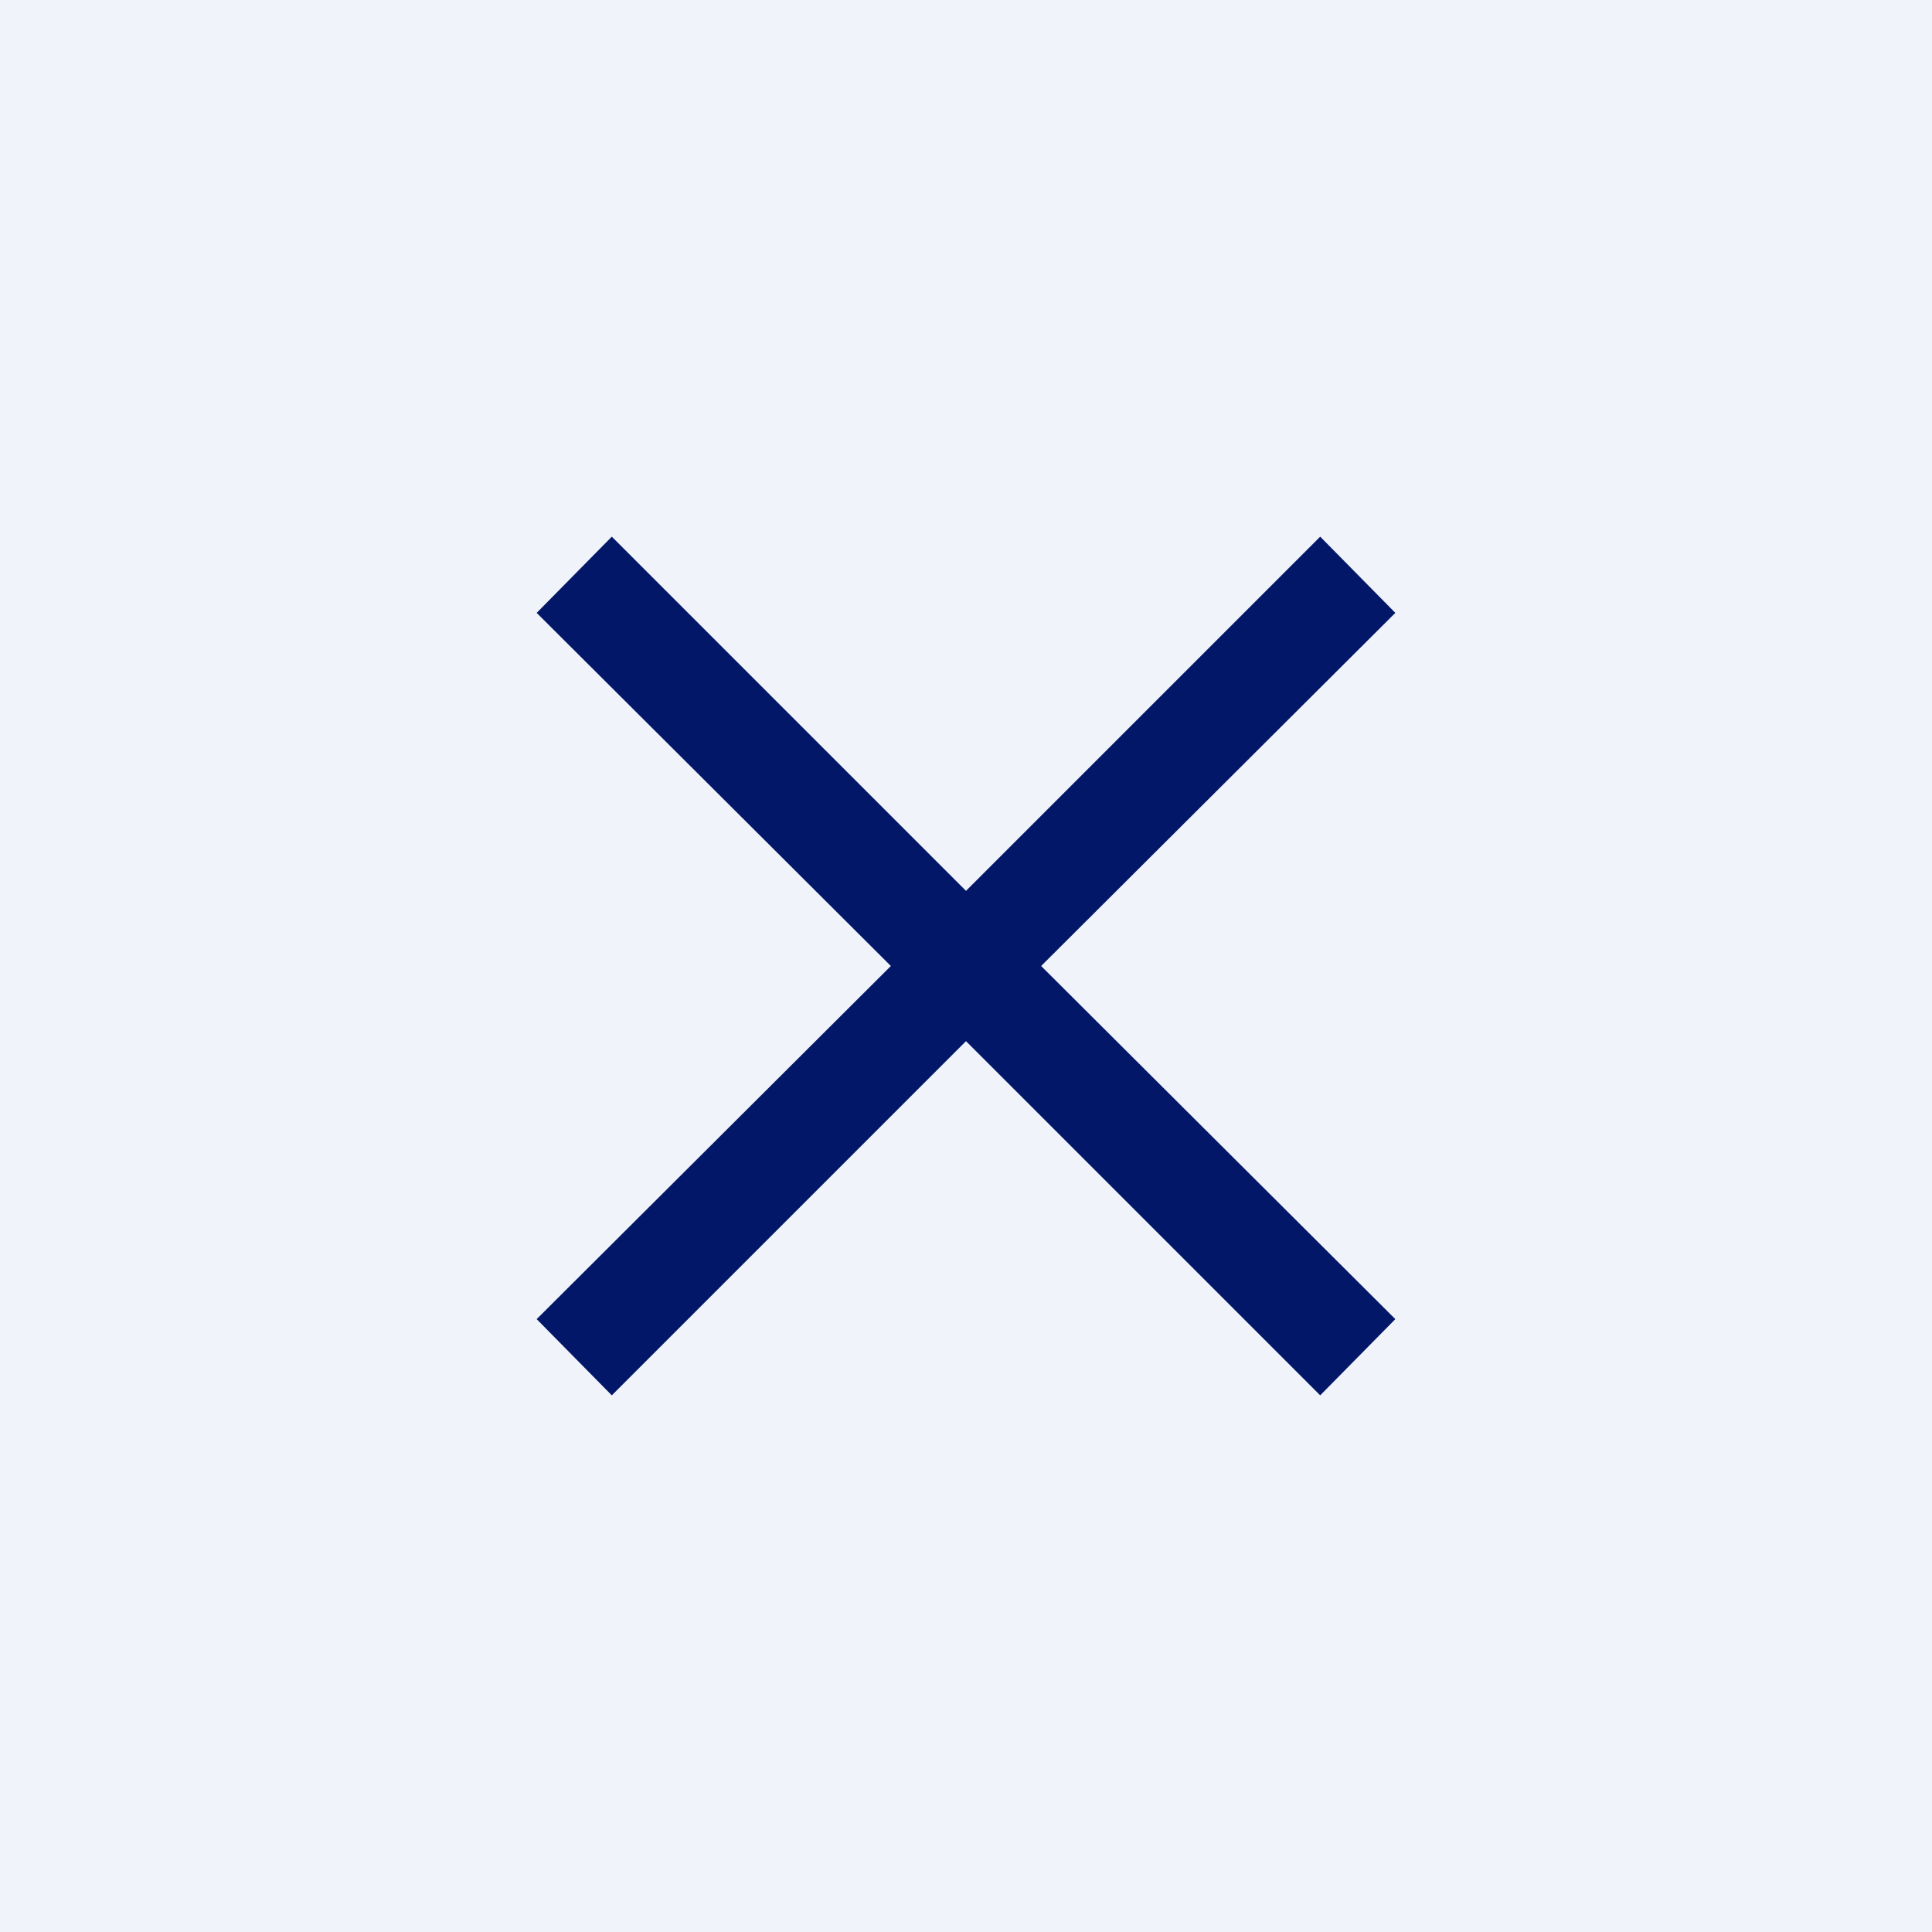 <!-- by TradingView --><svg width="18" height="18" viewBox="0 0 18 18" xmlns="http://www.w3.org/2000/svg"><path fill="#F0F3FA" d="M0 0h18v18H0z"/><path d="M8.3 9 5 5.71 5.7 5 9 8.3 12.3 5l.7.71L9.7 9l3.3 3.29-.7.71L9 9.7 5.7 13l-.7-.71L8.3 9Z" fill="#031769"/></svg>